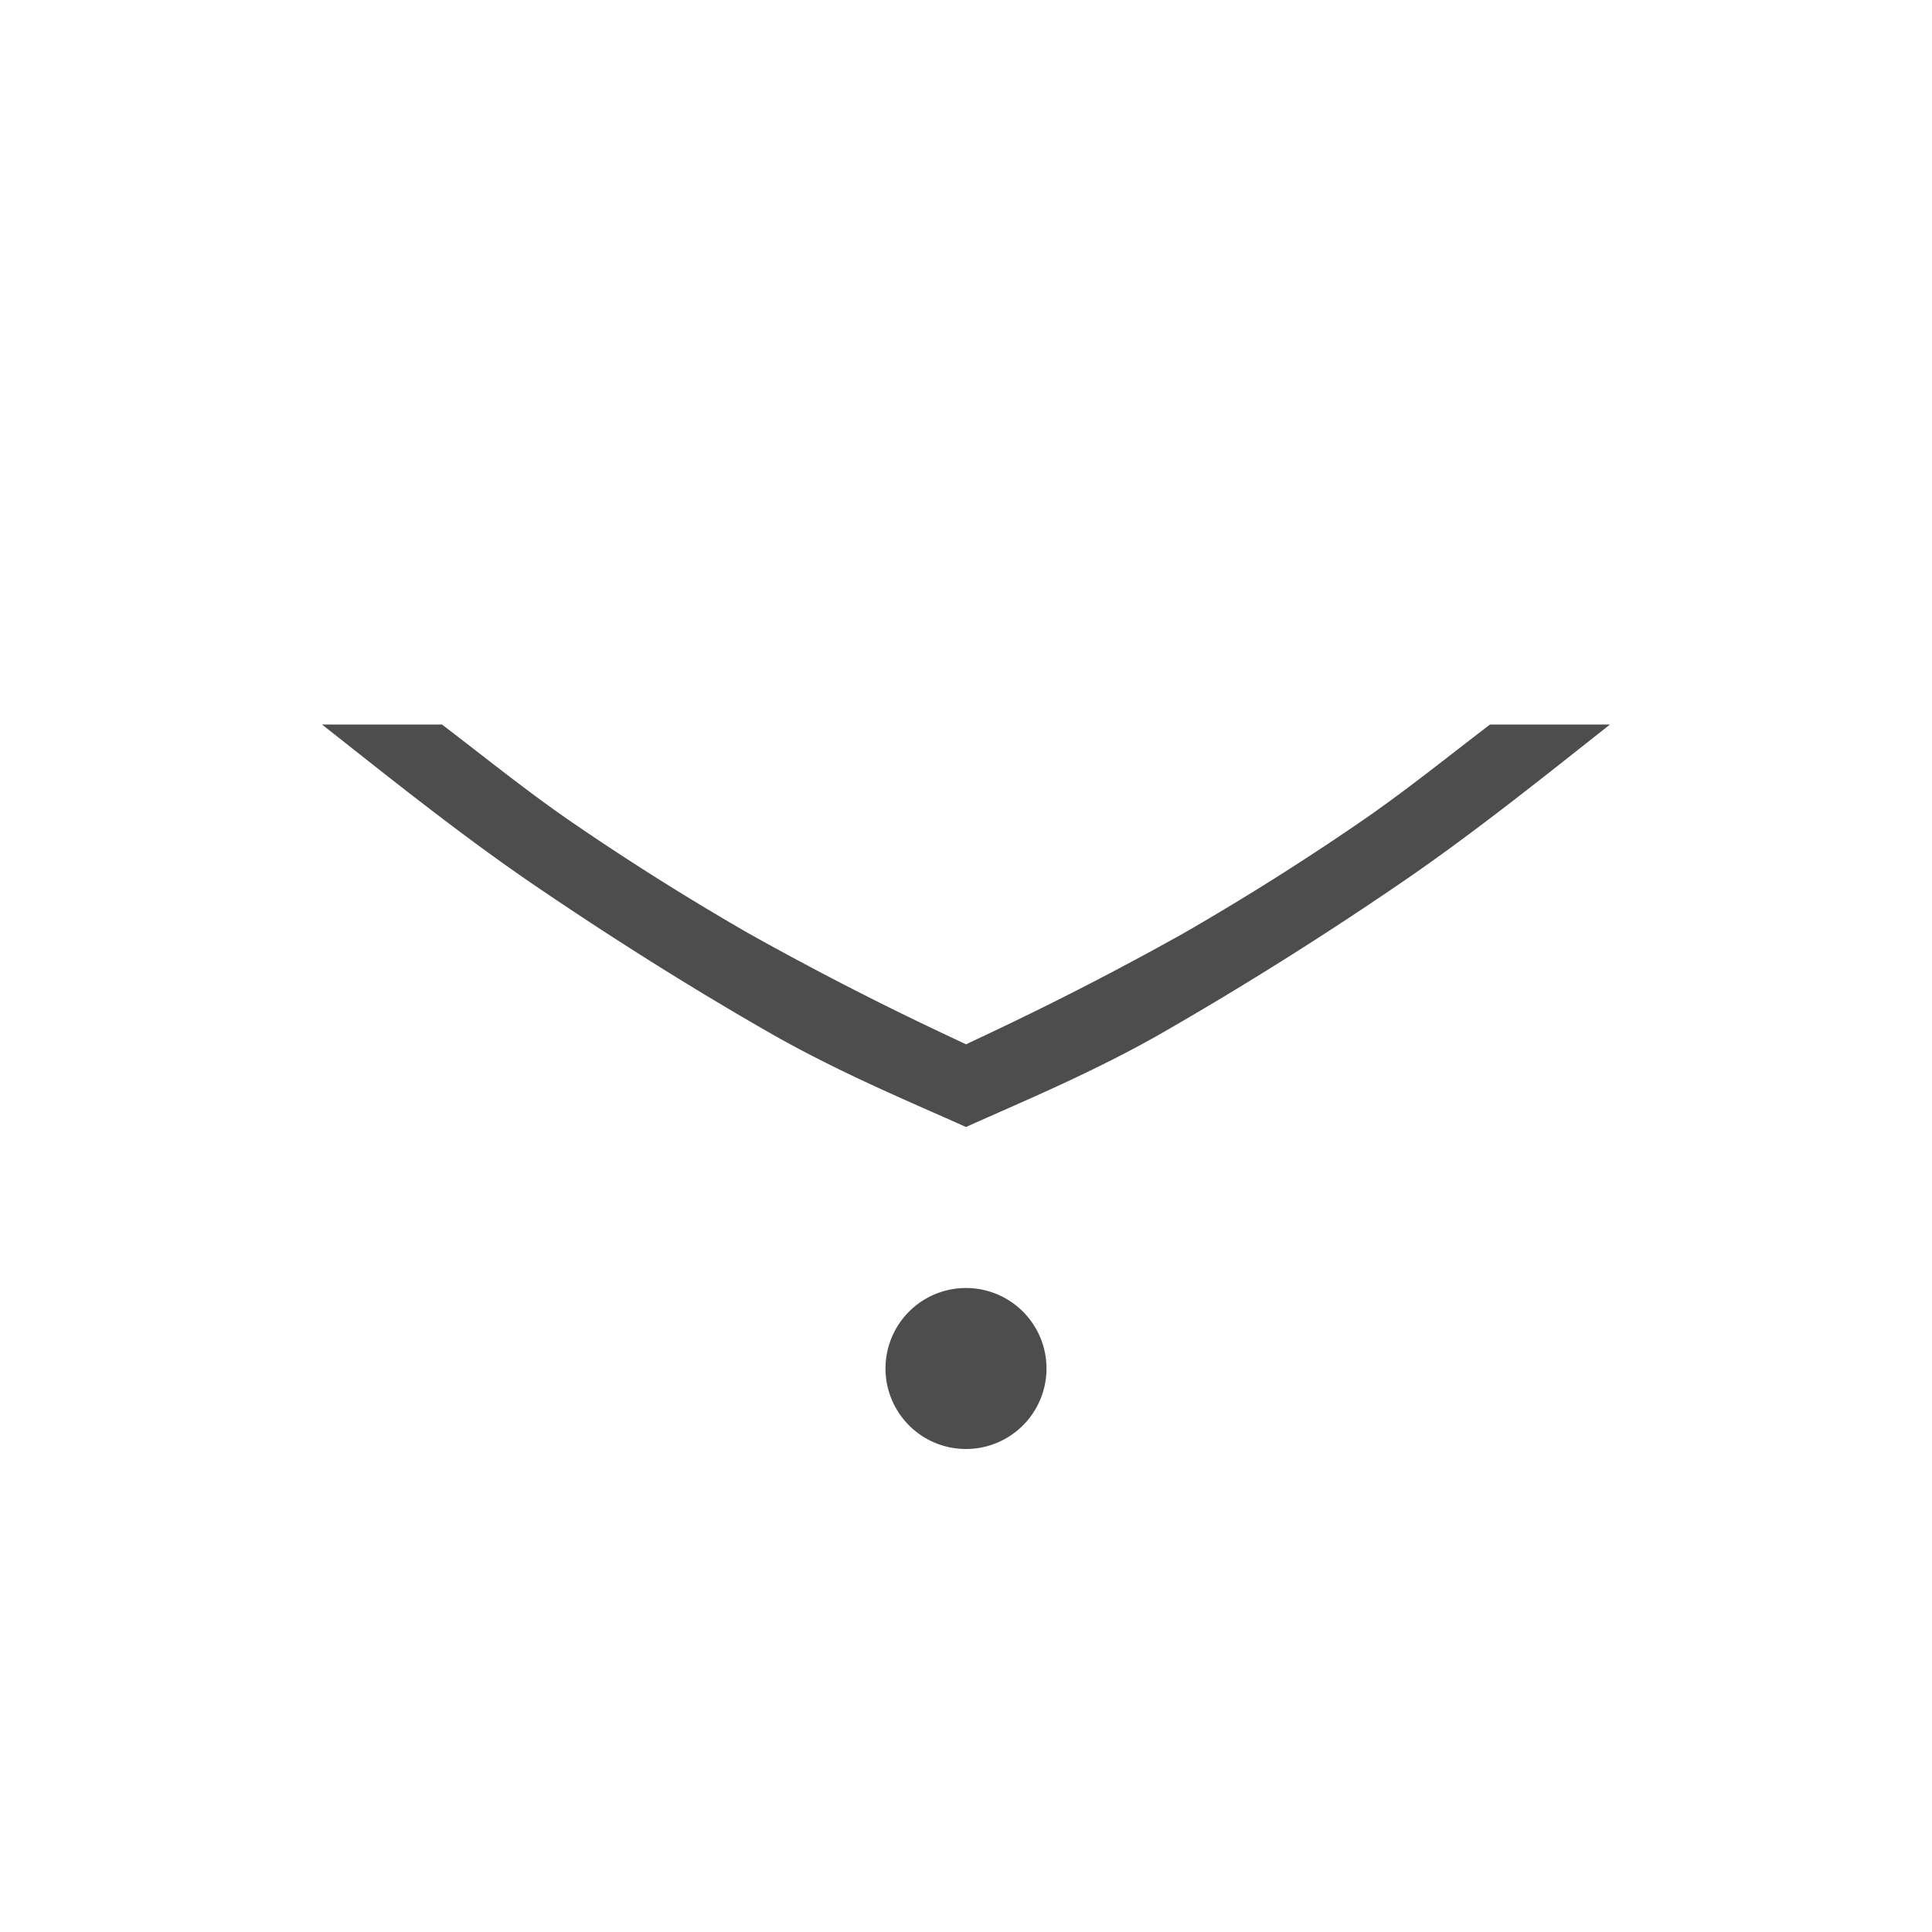 <svg width="24" height="24" version="1.1" xmlns="http://www.w3.org/2000/svg">
<path d="m20 9h-1.49c-0.525 0.4-1.063 0.836-1.625 1.22-0.71 0.487-1.437 0.944-2.18 1.372a39.31 39.31 0 0 1-2.502 1.285l-0.203 0.096-0.203-0.096a39.208 39.208 0 0 1-2.502-1.285 32.841 32.841 0 0 1-2.18-1.371c-0.562-0.385-1.1-0.821-1.625-1.221h-1.49c0.874 0.69 1.757 1.397 2.656 2.008 1 0.68 1.972 1.288 2.912 1.826 0.868 0.496 1.774 0.87 2.432 1.166 0.658-0.297 1.564-0.67 2.432-1.166a44.797 44.797 0 0 0 2.912-1.826c0.9-0.61 1.782-1.317 2.656-2.008zm-7 8a1 1 0 0 0-1-1 1 1 0 0 0-1 1 1 1 0 0 0 1 1 1 1 0 0 0 1-1z" fill="#4d4d4d"/>
</svg>
